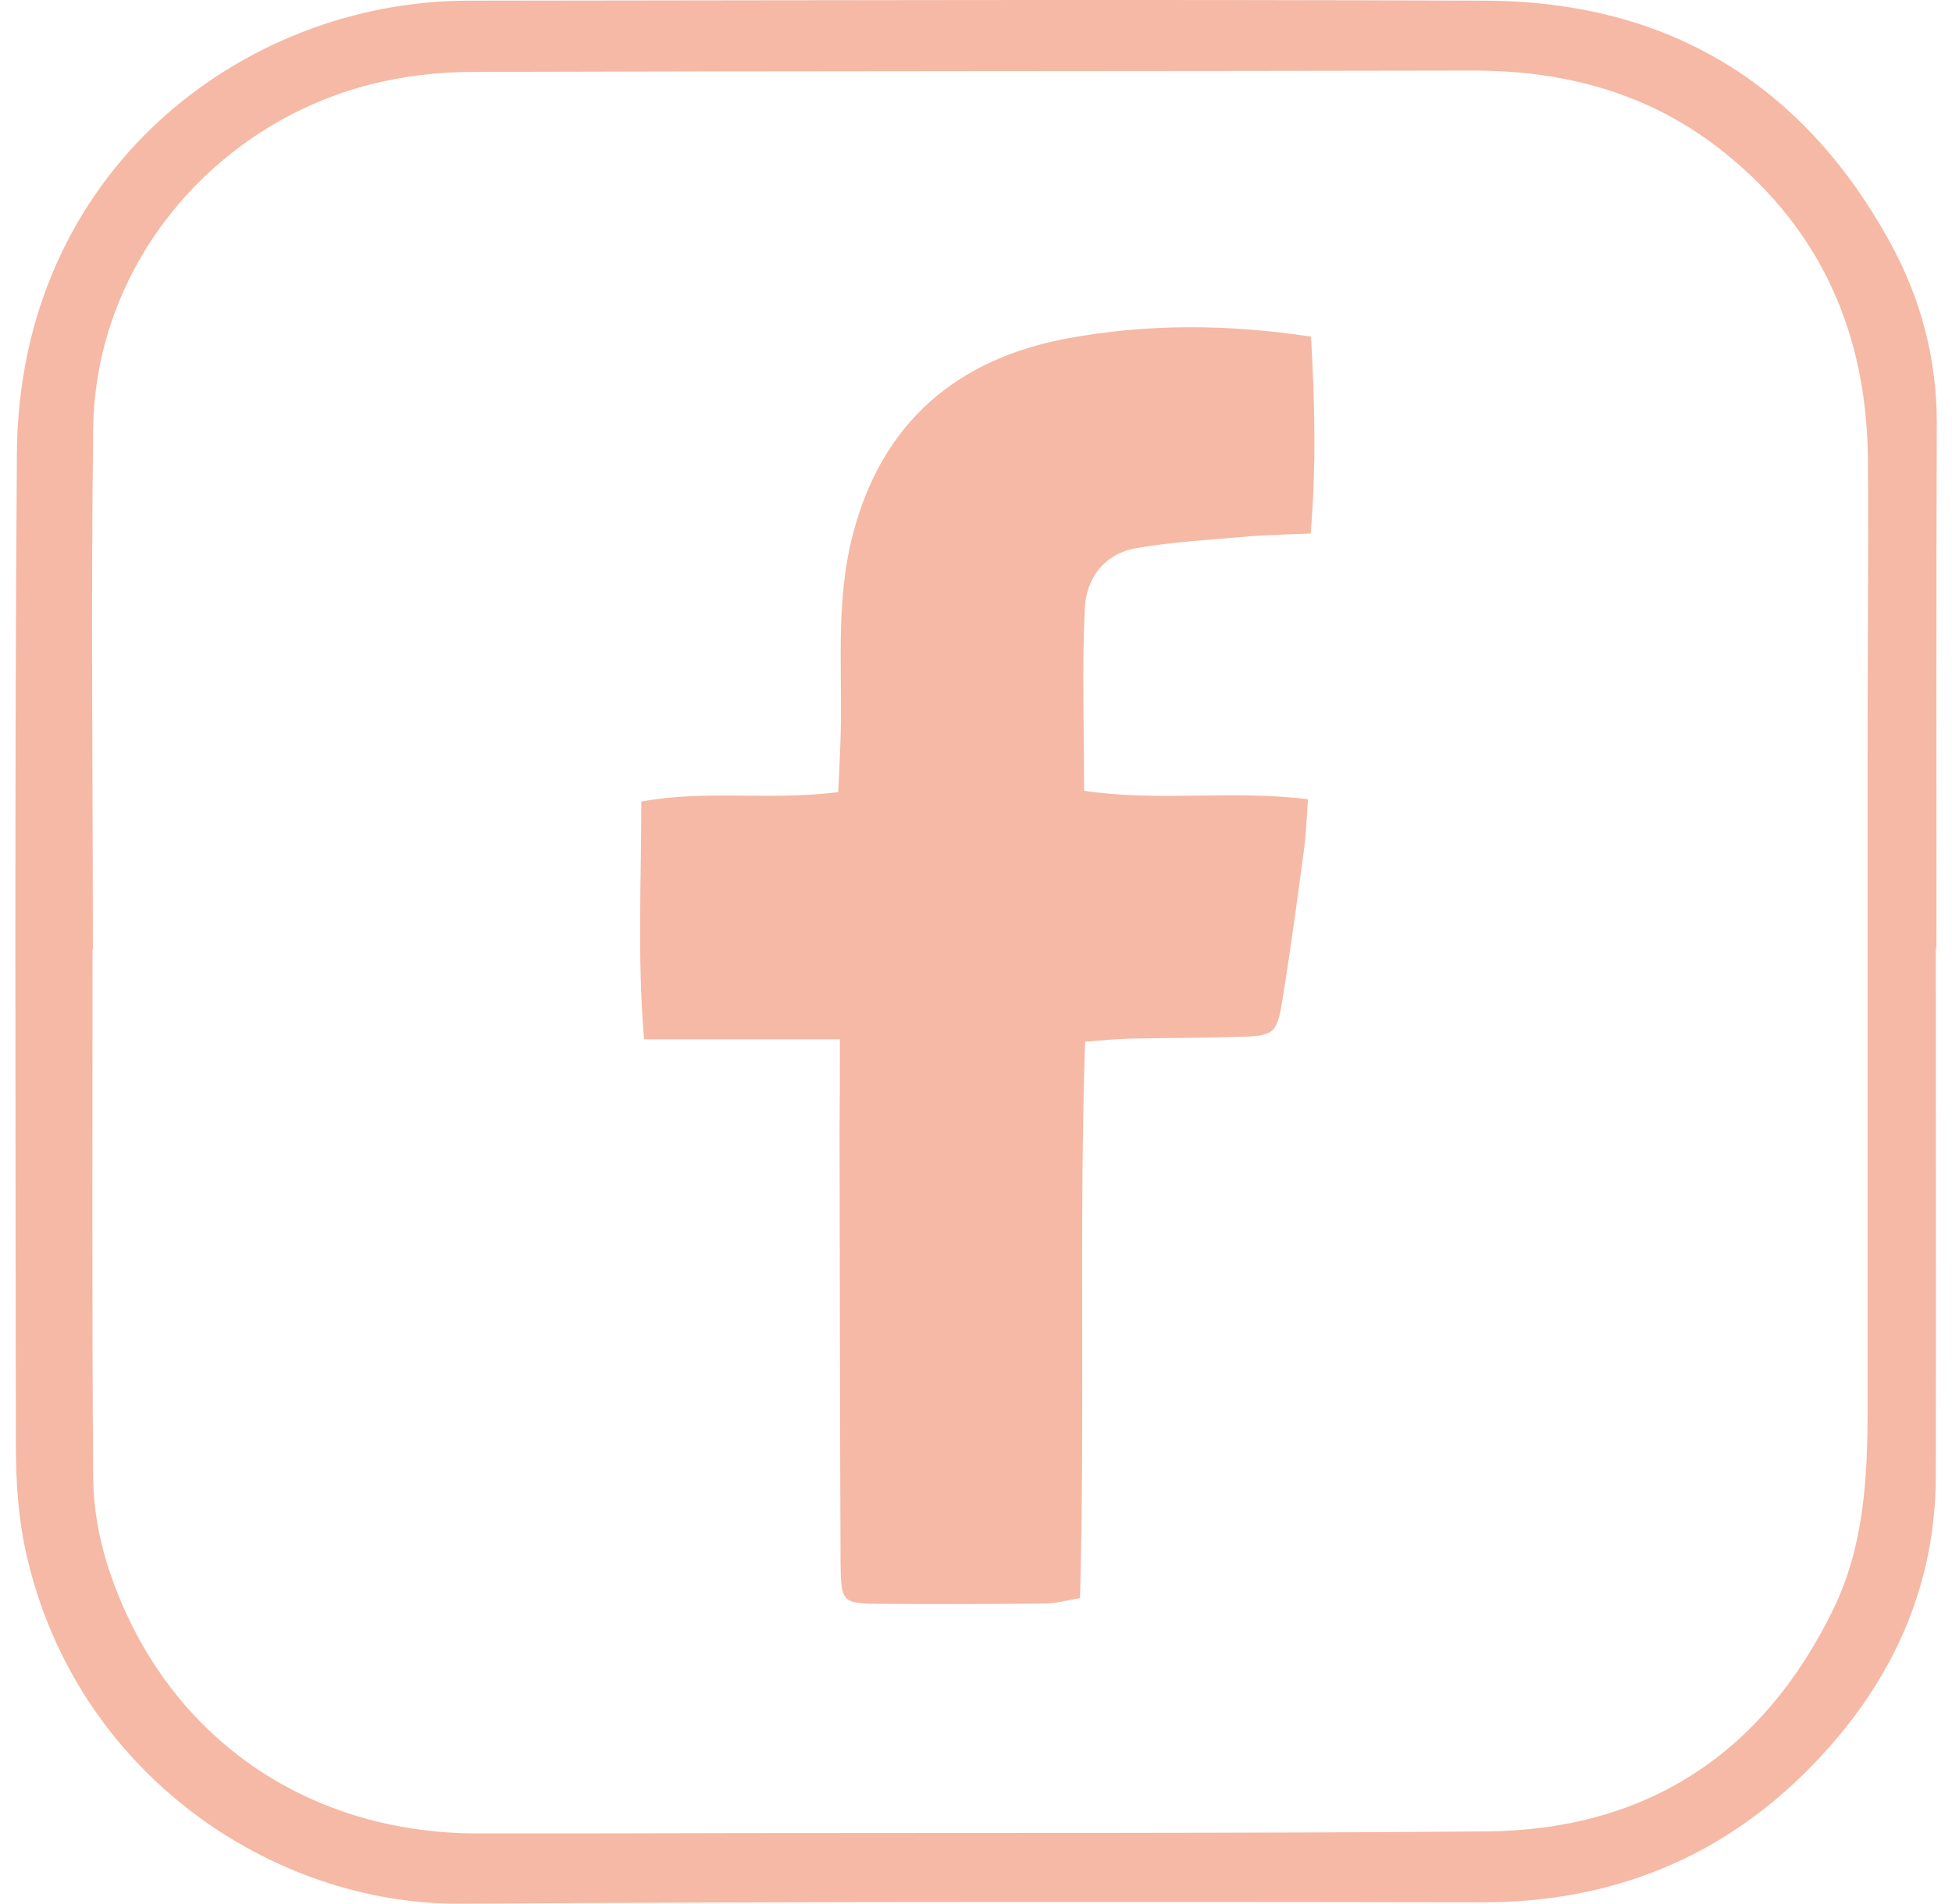 <?xml version="1.0" encoding="utf-8"?>
<!-- Generator: Adobe Illustrator 27.5.0, SVG Export Plug-In . SVG Version: 6.00 Build 0)  -->
<svg version="1.1" id="Layer_1" xmlns="http://www.w3.org/2000/svg" xmlns:xlink="http://www.w3.org/1999/xlink" x="0px" y="0px"
	 viewBox="0 0 57.8 56.38" style="enable-background:new 0 0 57.8 56.38;" xml:space="preserve">
<style type="text/css">
	.st0{fill:#F5B9A5;}
</style>
<g>
	<path class="st0" d="M57.32,28.08c0,5.22,0.01,10.45,0,15.67c-0.01,3.07-1.16,5.75-3.17,8.01c-2.71,3.06-6.15,4.59-10.28,4.58
		c-10.08-0.02-20.16-0.02-30.24,0.04c-5.53,0.04-11.4-3.84-12.86-10.4c-0.23-1.03-0.3-2.11-0.3-3.16
		c-0.01-9.8-0.04-19.59,0.03-29.39C0.56,5.06,7.2,0.03,13.86,0.02c10.04-0.01,20.08-0.04,30.12,0c5.42,0.02,9.45,2.48,12.03,7.24
		c0.88,1.63,1.34,3.39,1.34,5.27c-0.02,5.18-0.01,10.37-0.01,15.55C57.33,28.08,57.33,28.08,57.32,28.08z M2.75,28.13
		c0,0-0.01,0-0.01,0c0,5.22-0.02,10.45,0.02,15.67c0.01,0.84,0.16,1.71,0.41,2.51c1.56,4.95,5.75,7.98,10.95,7.99
		c2.61,0,5.22,0,7.84-0.01c7.35-0.01,14.69,0.01,22.04-0.05c4.78-0.04,8.22-2.32,10.3-6.61c0.89-1.85,1-3.85,1-5.86
		c0-6.37,0-12.73,0-19.1c0-3.02,0.03-6.04,0.01-9.06c-0.03-3.67-1.35-6.77-4.26-9.1c-2.16-1.73-4.66-2.42-7.41-2.42
		C33.76,2.11,23.88,2.1,14,2.13c-1.01,0-2.05,0.12-3.03,0.37C6.34,3.68,2.82,7.81,2.76,12.7C2.69,17.85,2.75,22.99,2.75,28.13z"/>
	<path class="st0" d="M24.87,30.78c-2.04,0-3.85,0-5.8,0c-0.2-2.42-0.08-4.68-0.08-7.04c1.93-0.36,3.82-0.02,5.83-0.28
		c0.03-0.68,0.07-1.35,0.08-2.02c0.02-1.87-0.13-3.75,0.35-5.6c0.86-3.32,3.07-5.21,6.37-5.82c2.33-0.43,4.69-0.43,7.2-0.05
		c0.11,1.92,0.16,3.81-0.01,5.83c-0.71,0.03-1.35,0.04-1.99,0.1c-1.05,0.09-2.11,0.15-3.15,0.33c-0.97,0.16-1.51,0.89-1.55,1.81
		c-0.08,1.75-0.02,3.5-0.02,5.38c2.19,0.33,4.35-0.03,6.63,0.25c-0.04,0.51-0.05,0.97-0.11,1.43c-0.2,1.49-0.4,2.99-0.64,4.47
		c-0.17,1.06-0.24,1.11-1.34,1.14c-1.06,0.03-2.12,0.03-3.18,0.05c-0.4,0.01-0.8,0.05-1.33,0.09c-0.18,5.52,0,10.97-0.15,16.48
		c-0.42,0.07-0.72,0.16-1.03,0.16c-1.63,0.02-3.27,0.02-4.9,0.01c-1.11-0.01-1.15-0.05-1.16-1.21c-0.02-4.29-0.02-8.57-0.03-12.86
		C24.87,32.65,24.87,31.84,24.87,30.78z"/>
</g>
</svg>
